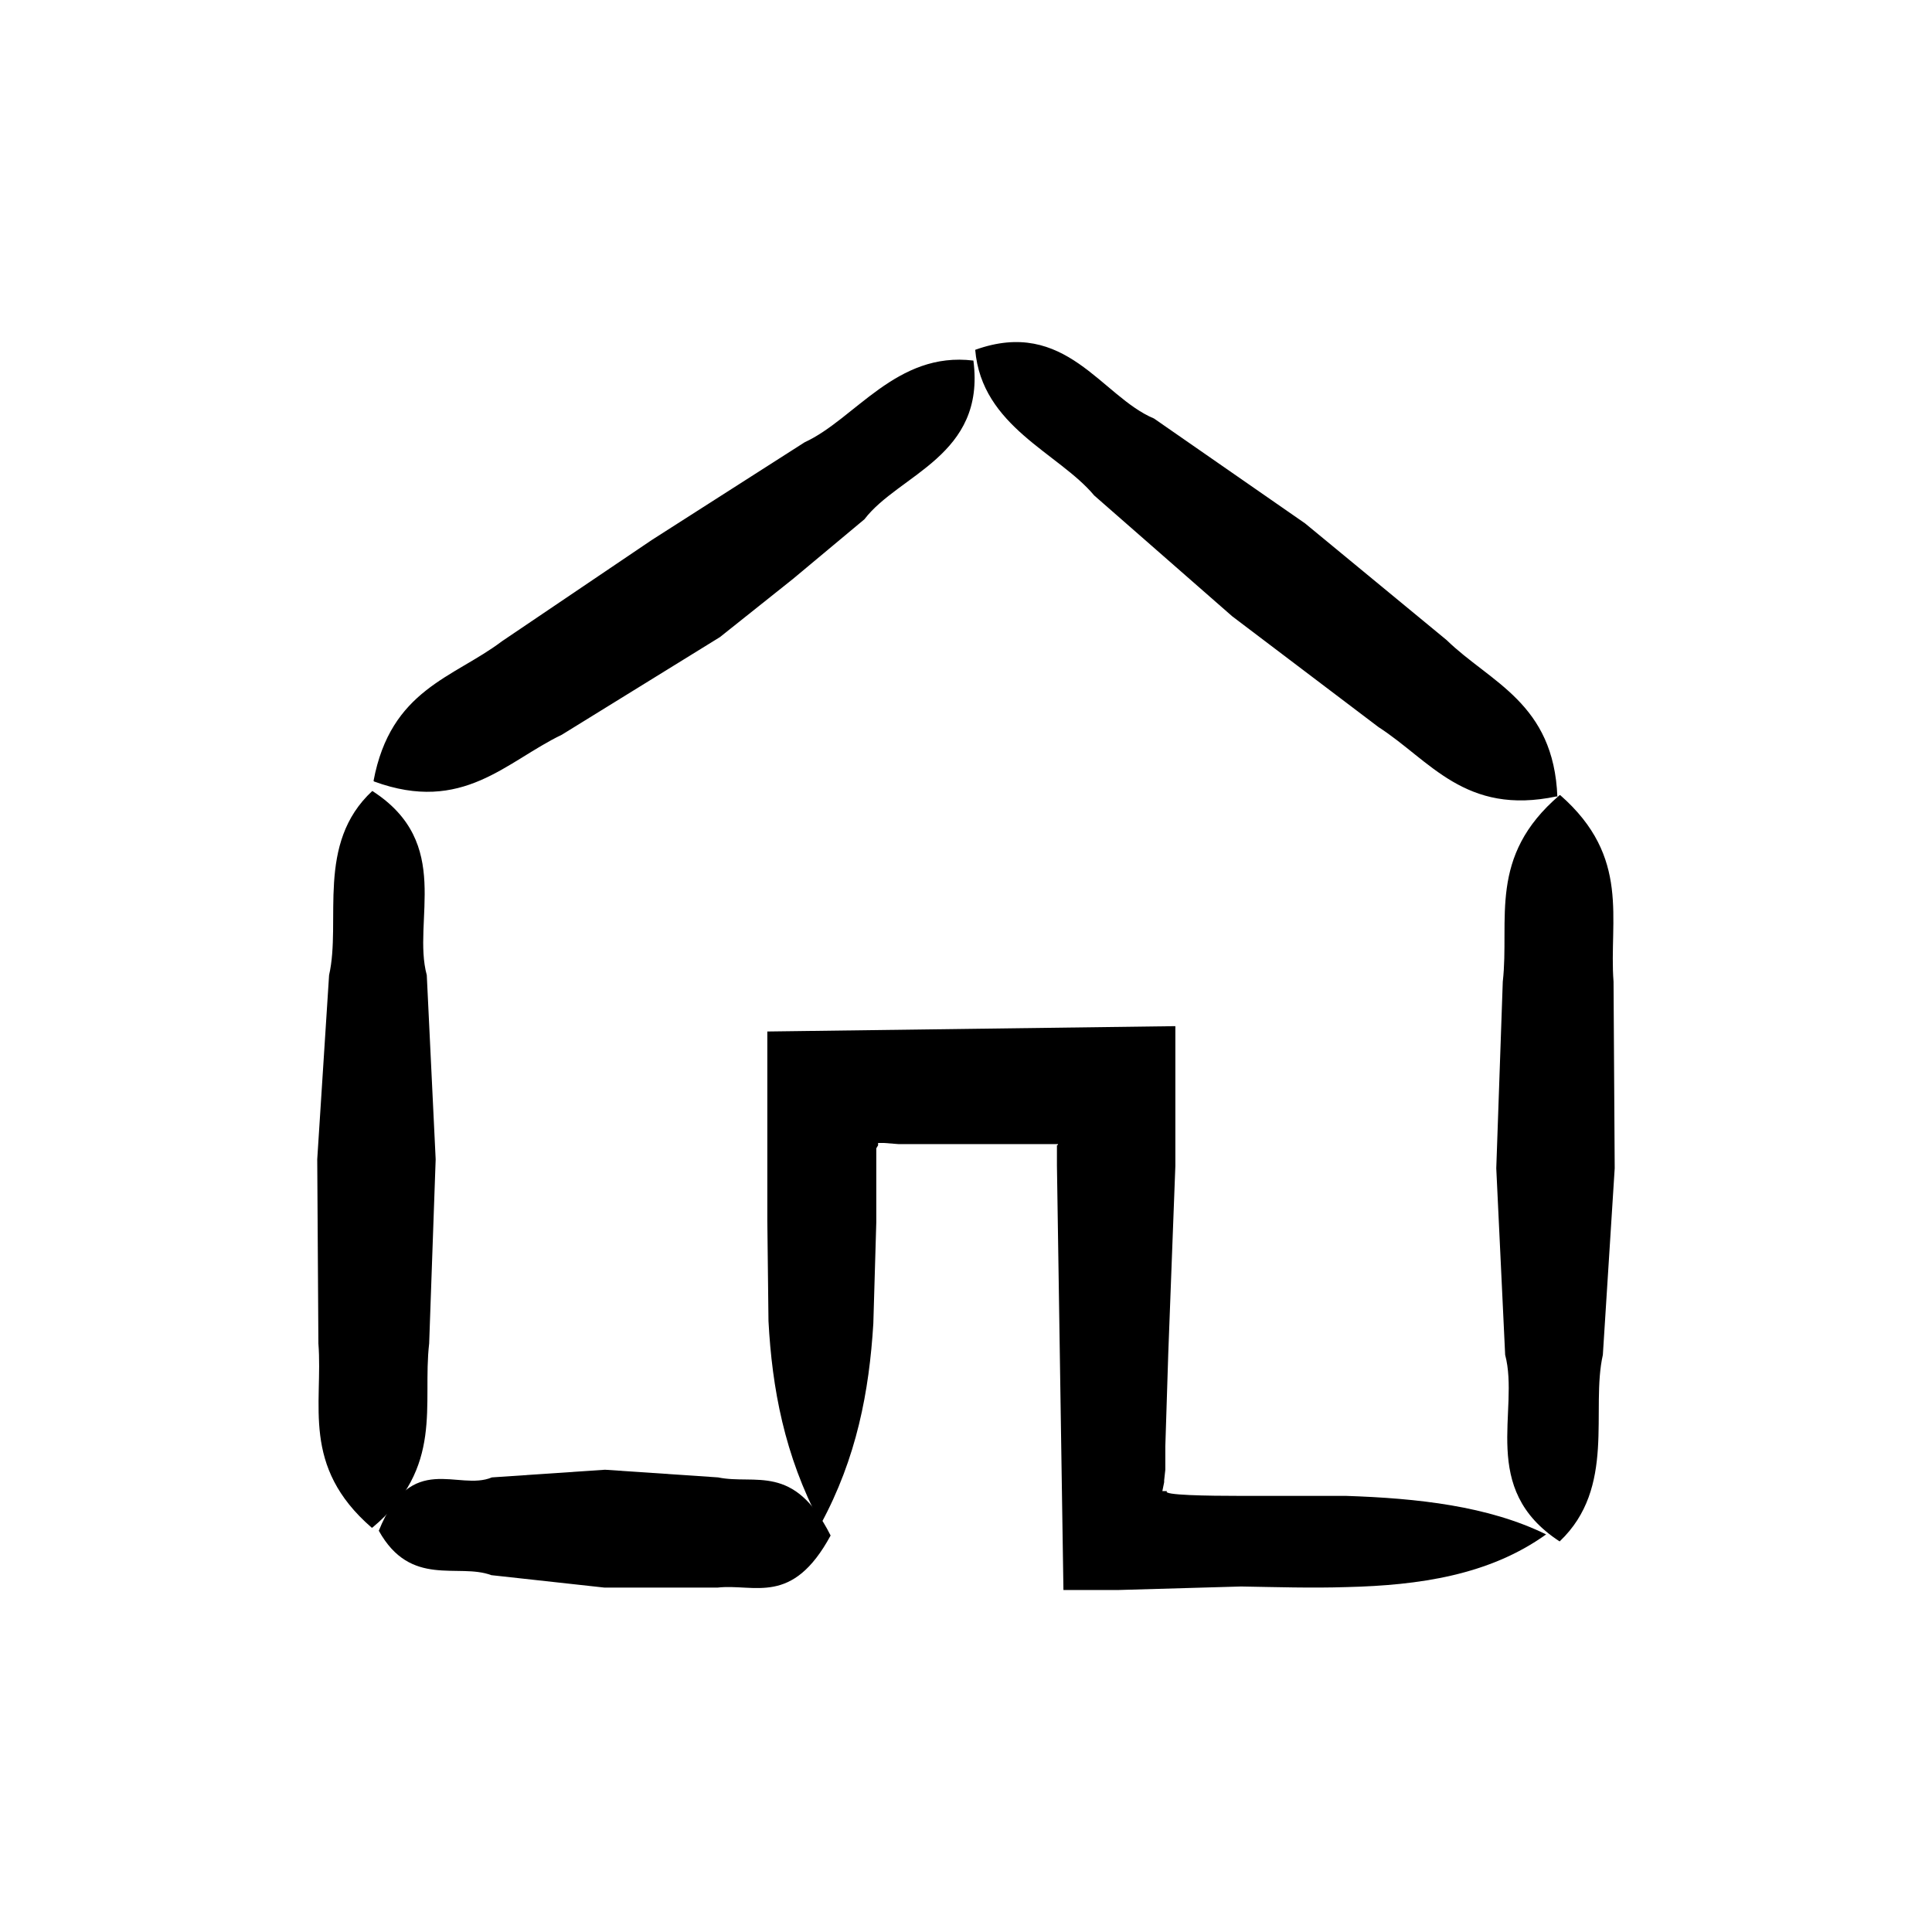 <svg xmlns="http://www.w3.org/2000/svg" width="30" height="30" fill="#000"><path d="M24.173 12.366c-1.425.303-1.968-.561-2.768-1.076l-2.271-1.72-2.143-1.876c-.552-.662-1.747-1.067-1.848-2.262 1.407-.506 1.959.726 2.777 1.067l2.345 1.628 2.198 1.812c.68.662 1.664.975 1.72 2.437l-.009-.009zm-18.373-.239c.267-1.425 1.241-1.6 1.995-2.17l2.326-1.572 2.373-1.517c.782-.359 1.425-1.416 2.621-1.269.193 1.48-1.159 1.766-1.692 2.464l-1.113.929-1.131.901L8.724 11.409c-.864.414-1.536 1.232-2.915.726l-.009-.009zm7.098 11.716c-.598 1.103-1.177.745-1.756.809H9.385l-1.756-.193c-.515-.193-1.251.202-1.747-.69.506-1.251 1.232-.607 1.756-.828l1.756-.119 1.756.119c.579.12 1.177-.23 1.747.901z"></path><path d="M5.772 23.722c-1.103-.956-.754-1.913-.828-2.86l-.018-2.86.184-2.86c.193-.846-.211-2.041.671-2.86 1.26.809.616 2.014.846 2.86l.138 2.86-.101 2.86c-.11.947.239 1.922-.883 2.86h-.009zM24.227 12.347c1.103.966.754 1.931.828 2.897l.018 2.897-.184 2.897c-.193.855.211 2.06-.671 2.897-1.26-.818-.616-2.032-.846-2.897l-.138-2.897.101-2.897c.11-.966-.239-1.94.883-2.897h.009z"></path><path d="M12.733 23.64c-.552-1.039-.745-2.087-.8-3.127l-.018-1.563v-2.933l6.336-.083v2.17l-.11 2.906-.046 1.453v.359l-.018.166v.028l-.028.138h.074c-.092.064.644.074 1.131.074h1.646c1.113.037 2.207.156 3.108.598-.883.634-1.977.791-3.09.818-.552.018-1.113 0-1.646-.009l-1.922.055h-.837l-.101-6.593v-.313h.009l.009-.018c-.018 0 .055 0-.211 0h-2.262l-.23-.018h-.092v.037l-.028.046v1.149l-.046 1.573c-.064 1.048-.258 2.087-.818 3.117l-.009-.028z"></path></svg>
